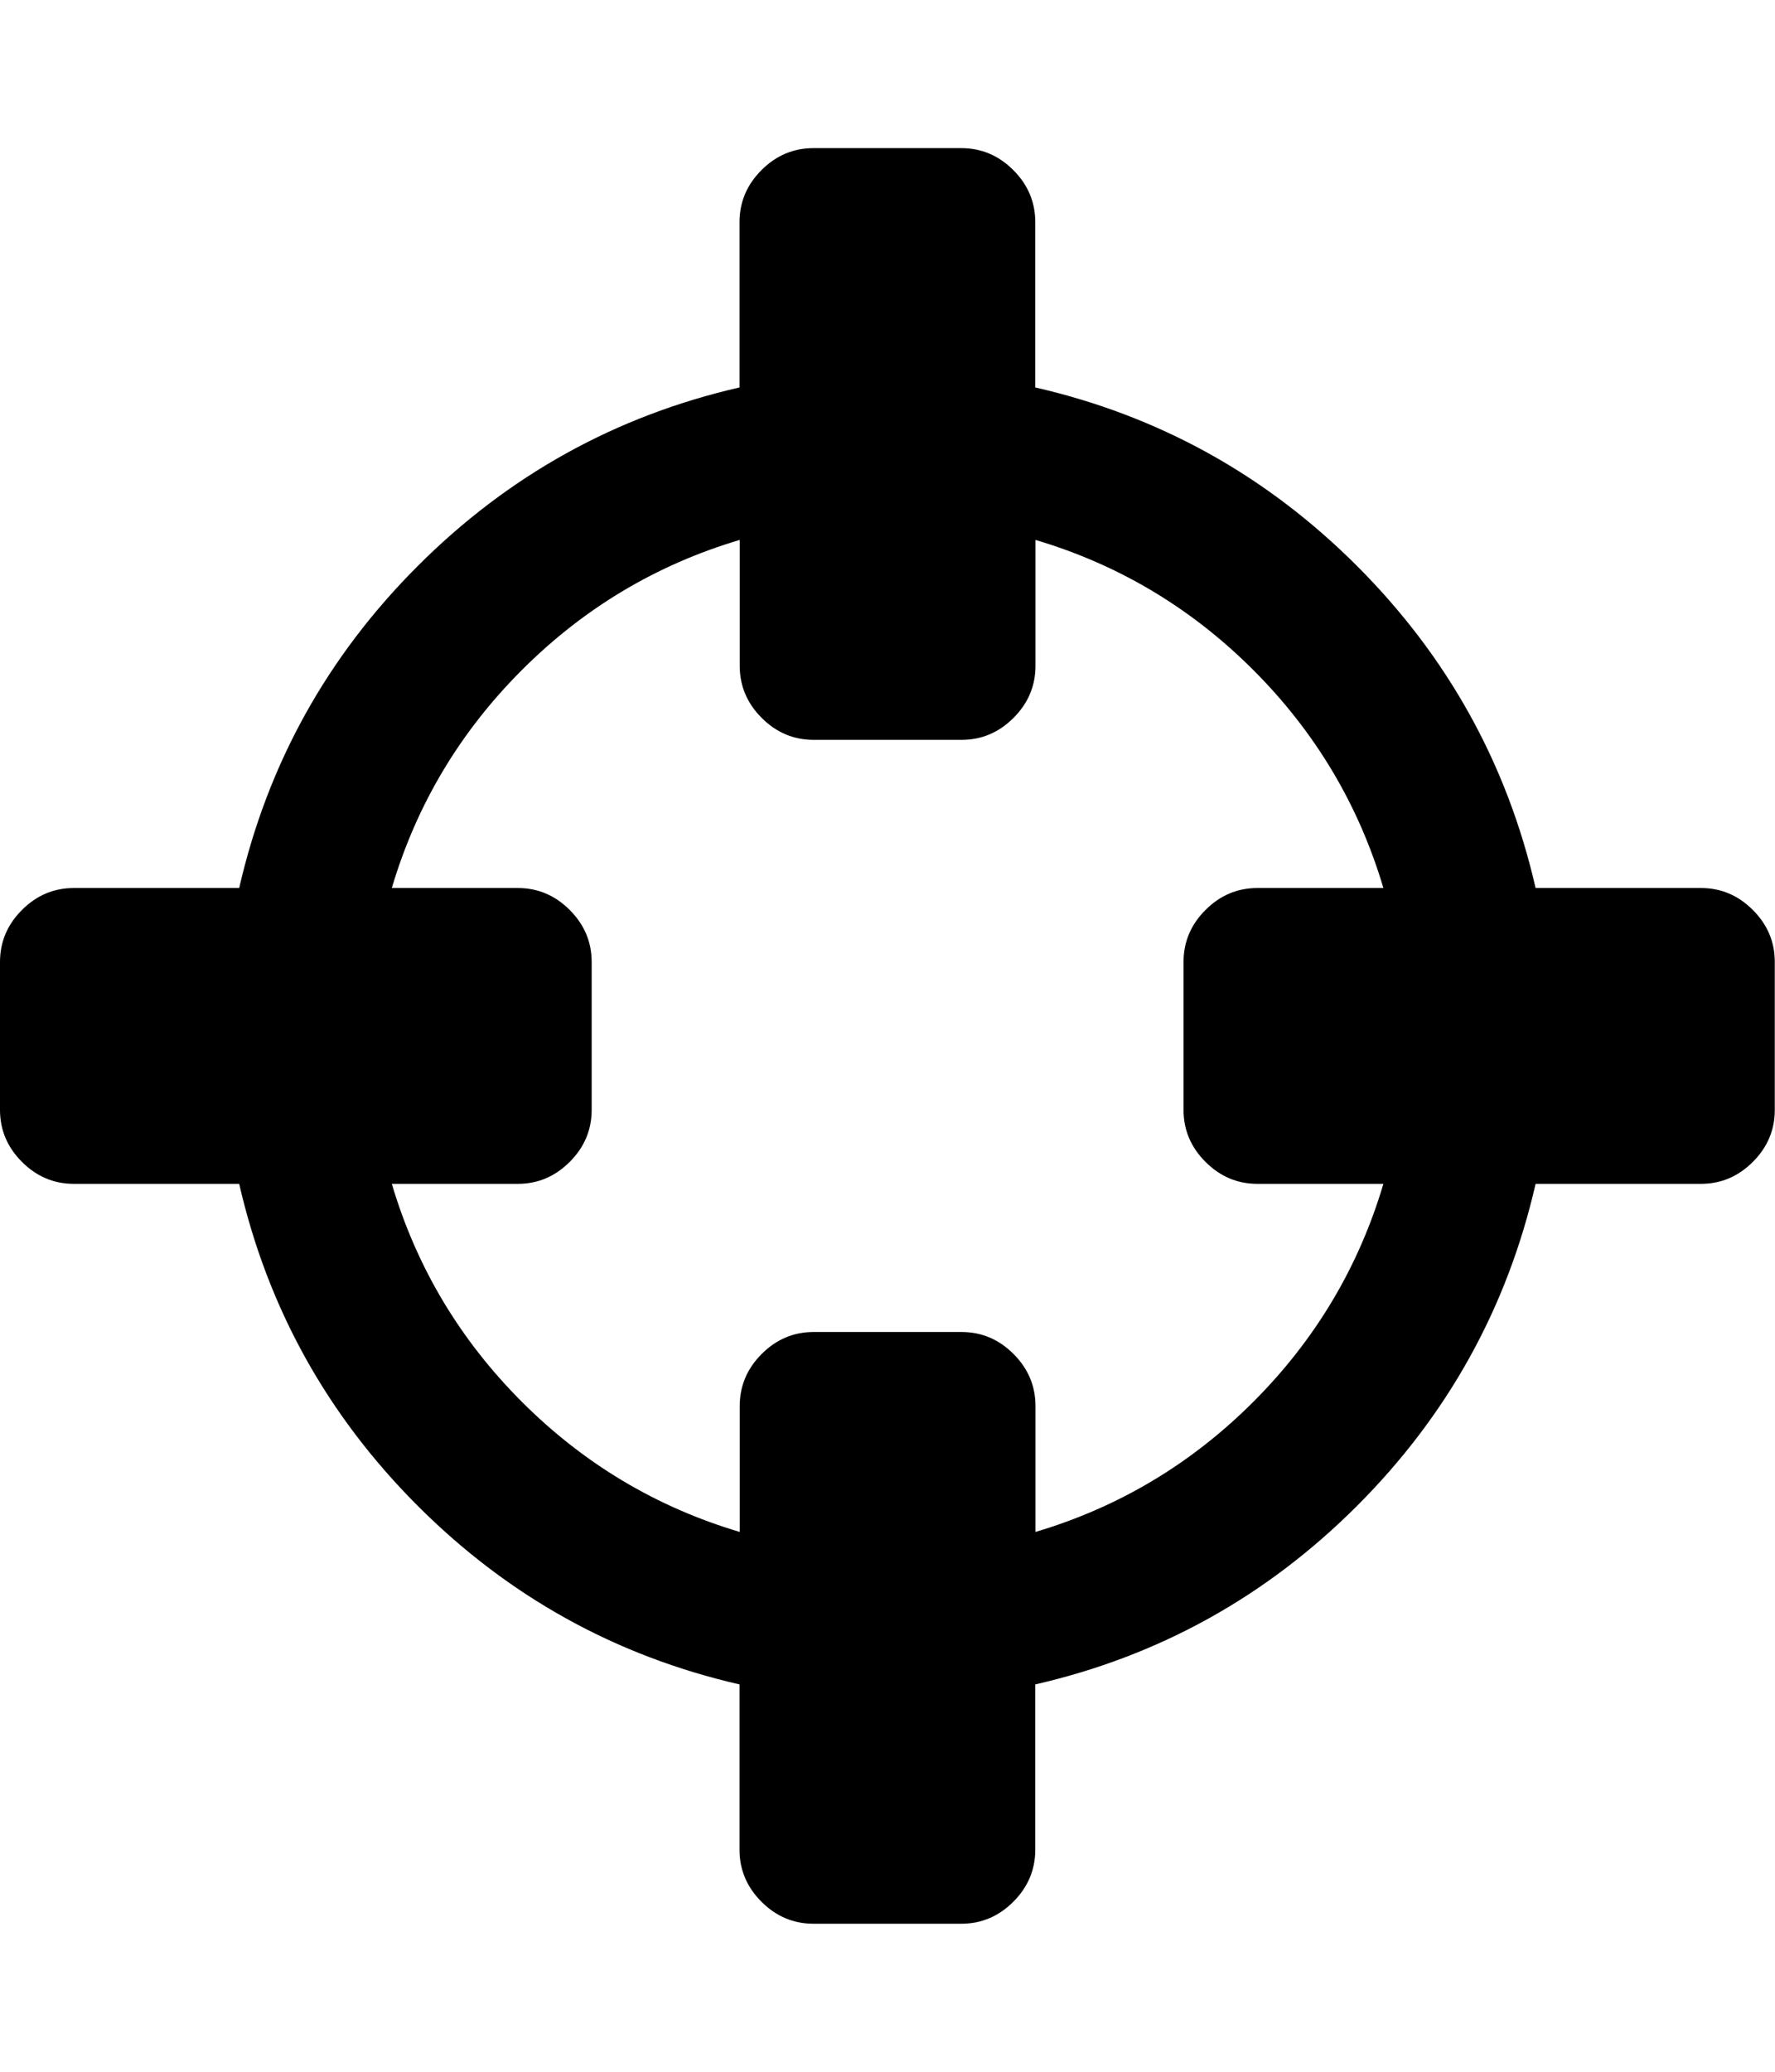 <svg height="1000" width="857.1" xmlns="http://www.w3.org/2000/svg"><path d="M0 535.7v-71.4q0-14.5 10.6-25.1t25.1-10.6h79.8q20.6-89.8 86.2-155.4t155.4-86.2v-79.8q0-14.5 10.6-25.1t25.1-10.6h71.4q14.5 0 25.1 10.6t10.6 25.1v79.8q89.8 20.6 155.4 86.2t86.2 155.4h79.8q14.5 0 25.1 10.6t10.6 25.1v71.4q0 14.5-10.6 25.1t-25.1 10.6h-79.8q-20.6 89.8-86.2 155.4t-155.4 86.2v79.8q0 14.5-10.6 25.1t-25.1 10.6h-71.4q-14.5 0-25.1-10.6t-10.6-25.1v-79.8q-89.8-20.6-155.4-86.2t-86.2-155.4h-79.8q-14.5 0-25.1-10.6t-10.6-25.1zm189.2 35.7q17.9 60.3 62.8 105.2t105.2 62.8v-60.8q0-14.5 10.6-25.1t25.1-10.6h71.4q14.5 0 25.1 10.6t10.6 25.1v60.8q60.3-17.9 105.2-62.8t62.8-105.2h-60.8q-14.5 0-25.1-10.6t-10.6-25.1v-71.4q0-14.5 10.6-25.1t25.1-10.6h60.8q-17.9-60.3-62.8-105.2t-105.2-62.8v60.8q0 14.5-10.6 25.1t-25.1 10.6h-71.4q-14.5 0-25.1-10.6t-10.6-25.1v-60.8q-60.3 17.9-105.2 62.8t-62.8 105.2h60.8q14.5 0 25.1 10.6t10.6 25.1v71.4q0 14.5-10.6 25.1t-25.1 10.6h-60.8z"/></svg>